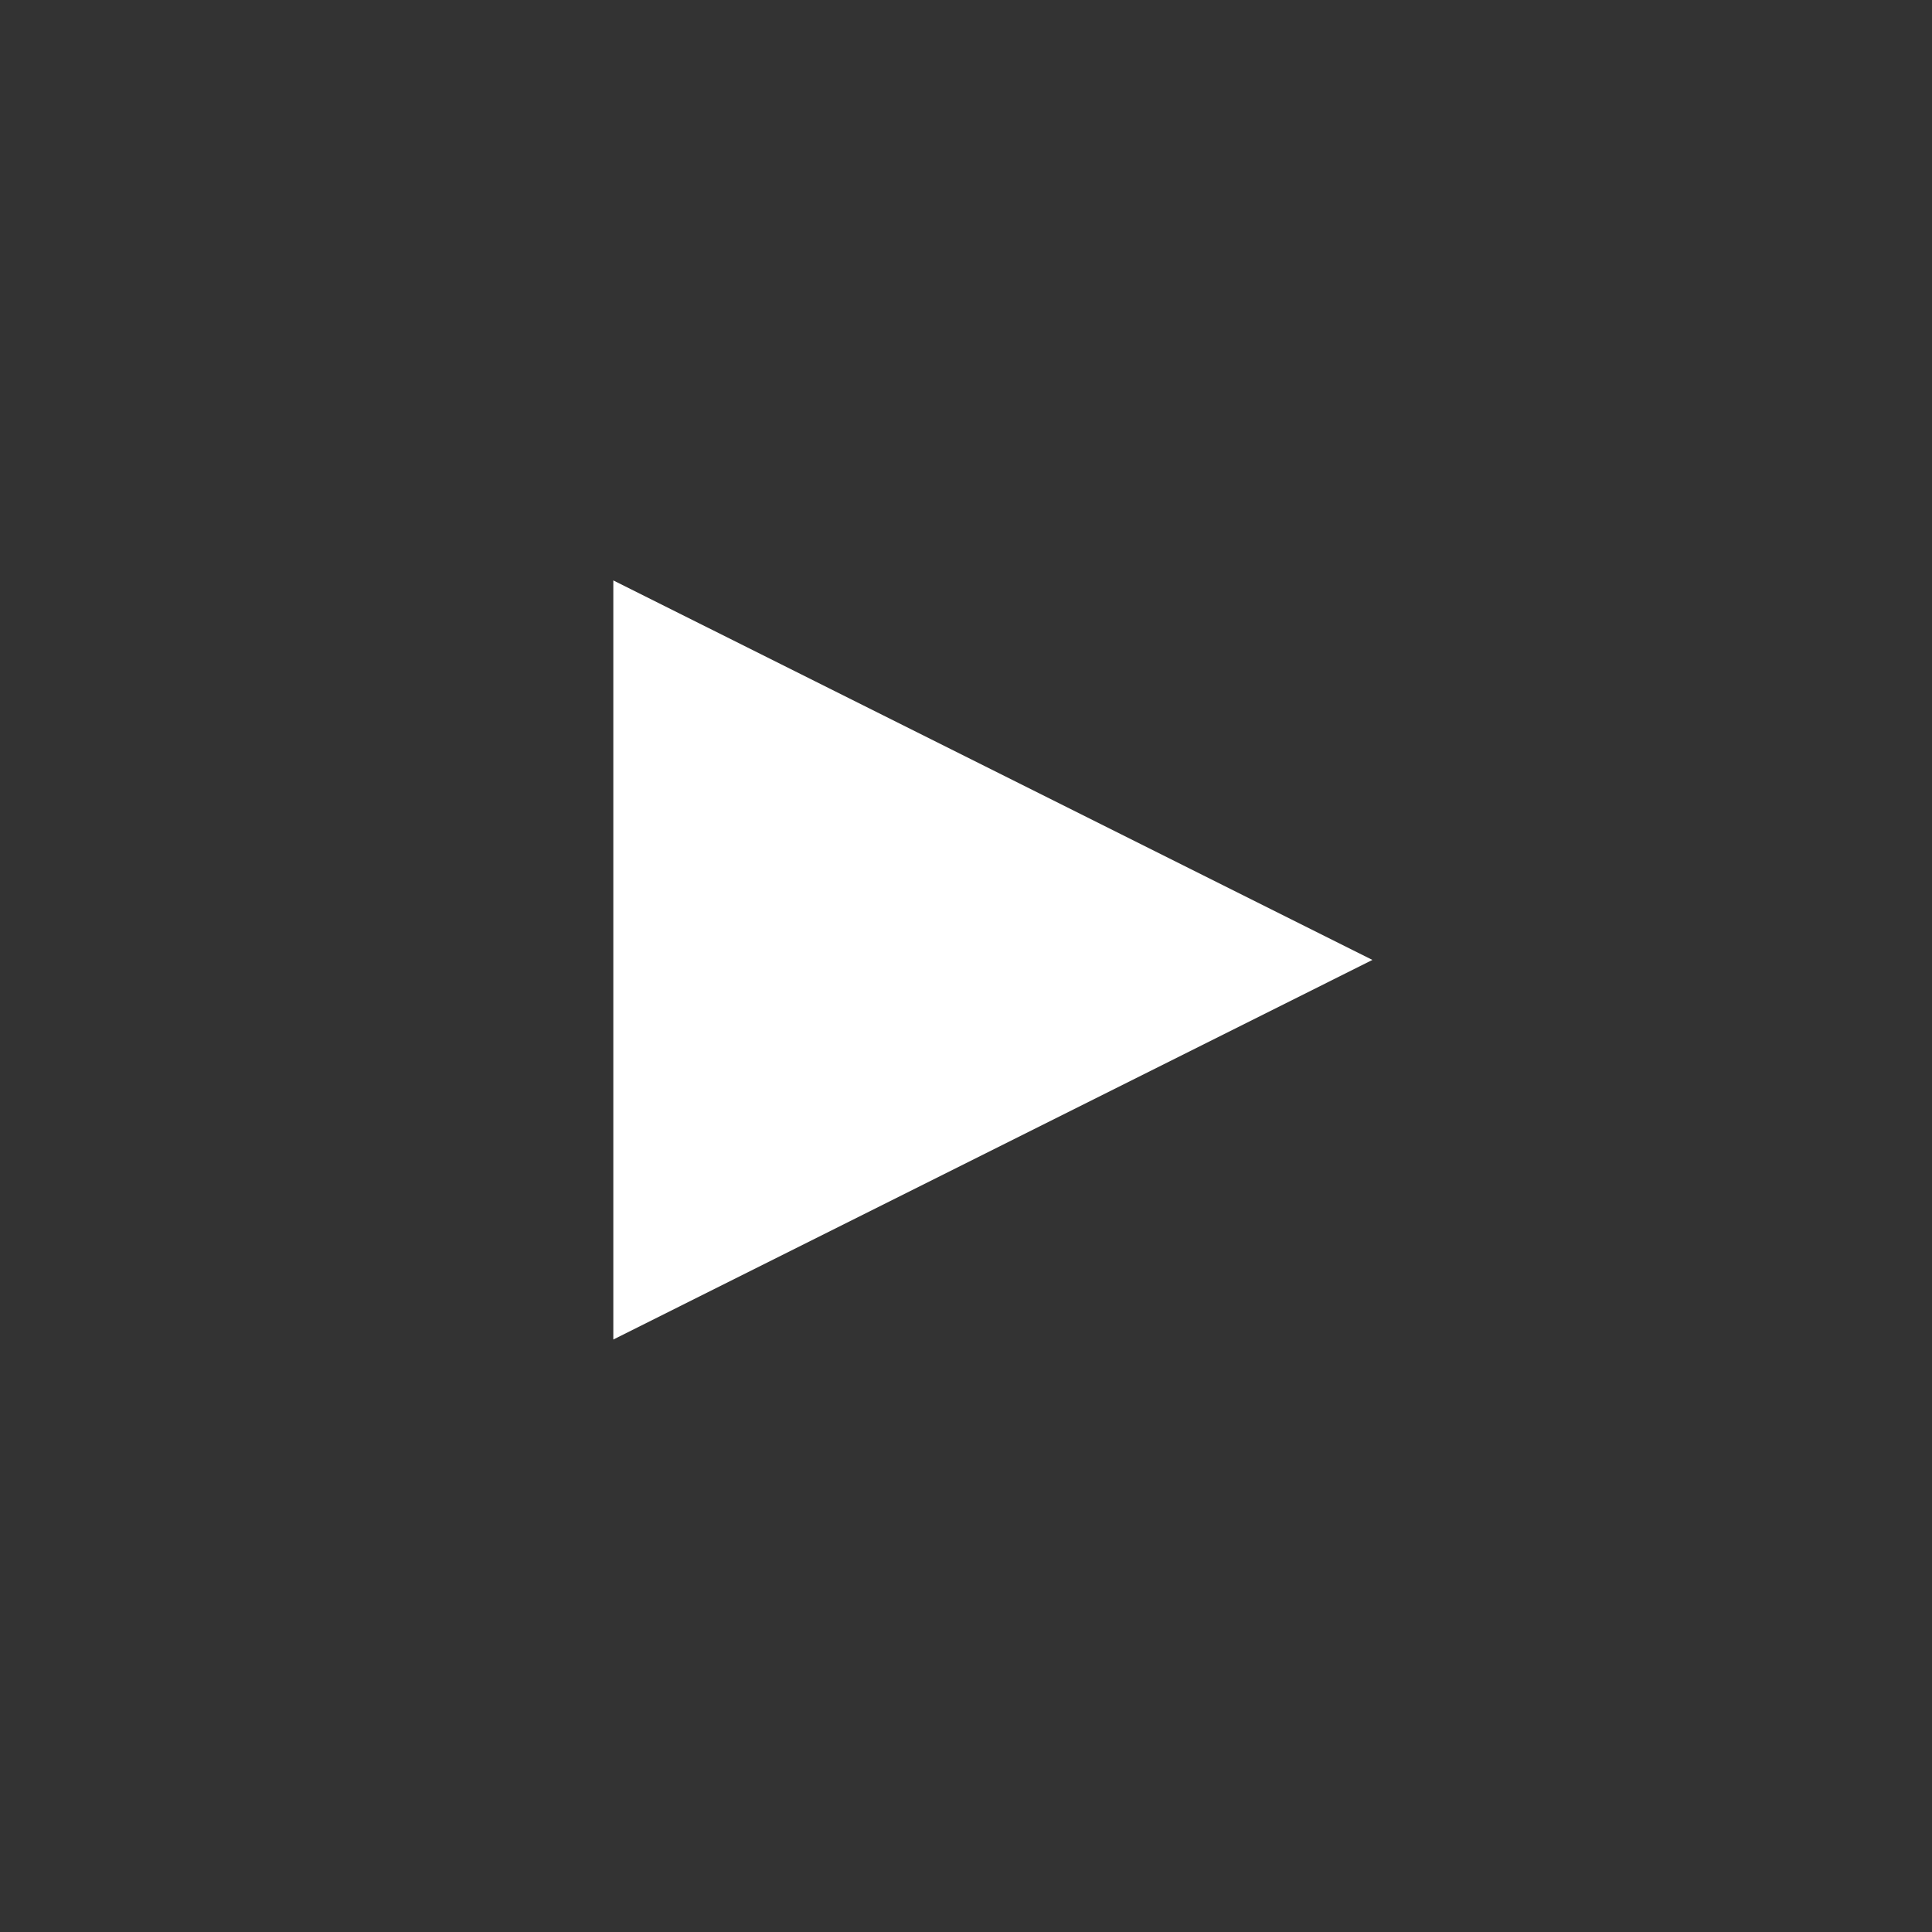 <?xml version="1.0" encoding="utf-8"?>
<!-- Generator: Adobe Illustrator 18.1.1, SVG Export Plug-In . SVG Version: 6.00 Build 0)  -->
<svg version="1.1" baseProfile="tiny" xmlns="http://www.w3.org/2000/svg" xmlns:xlink="http://www.w3.org/1999/xlink" x="0px"
	 y="0px" width="64px" height="64px" viewBox="0 0 64 64" xml:space="preserve">
<rect x="0" y="0" width="64" height="64" fill="#333333" stroke="none"/>
<g id="Layer_1" display="none">
	<path id="path3013" display="inline" fill="#FFFFFF" d="M40.664,35.611c0.568,0.568,1.489,0.568,2.057,0
		c0.568-0.568,0.568-1.489,0-2.057L31.999,22.832L21.277,33.554c-0.568,0.568-0.568,1.489,0,2.057c0.568,0.568,1.489,0.568,2.057,0
		l8.665-8.665L40.664,35.611z"/>
</g>
<g id="Layer_2" display="none">
	<g id="layer1" transform="translate(-343,-500.562)" display="inline">
		<path id="path3013_1_" fill="#FFFFFF" d="M380.61,541.026c0.568,0.568,0.568,1.489,0,2.057c-0.568,0.568-1.489,0.568-2.057,0
			l-10.722-10.722l10.722-10.722c0.568-0.568,1.489-0.568,2.057,0c0.568,0.568,0.568,1.489,0,2.057l-8.665,8.665L380.61,541.026z"/>
	</g>
</g>
<g id="Layer_3" display="none">
	<g id="layer1_1_" transform="translate(-400.997,-571.295)" display="inline">
		<path id="path3019" fill="#FFFFFF" d="M427.387,594.431c-0.568-0.568-0.568-1.488,0-2.056s1.489-0.568,2.057,0l10.722,10.722
			l-10.722,10.722c-0.568,0.568-1.489,0.568-2.057,0s-0.568-1.489,0-2.057l8.665-8.665L427.387,594.431z"/>
	</g>
</g>
<g id="Layer_4">
	<g id="layer1_2_" transform="translate(-341.904,-489.886)">
		<path id="path3001" fill="#FFFFFF" d="M362.221,534.259v-25.146l25.146,12.572L362.221,534.259z"/>
	</g>
</g>
<g id="Layer_5" display="none">
	<g id="layer1_3_" transform="translate(-307.45,-538.01)" display="inline">
		<path id="path3009" fill="#FFFFFF" d="M343.019,557.71c2.674,0,5.348,0,8.021,0c0,7.789,0,15.576,0,23.363
			c-2.674,0-5.348,0-8.021,0C343.019,573.286,343.019,565.498,343.019,557.71z M327.677,557.71c2.674,0,5.348,0,8.021,0v23.363
			c-2.674,0-5.348,0-8.021,0V557.71z"/>
	</g>
</g>
<g id="Layer_6" display="none">
	<g id="layer1_4_" transform="translate(-378.768,-538.463)" display="inline">
		<path id="path3031" fill="#FFFFFF" d="M395.426,566.7c1.968,0,3.562,1.594,3.562,3.562s-1.594,3.562-3.562,3.562
			s-3.562-1.594-3.562-3.562S393.458,566.7,395.426,566.7z M426.107,566.7c1.967,0,3.562,1.594,3.562,3.562
			s-1.595,3.562-3.562,3.562c-1.968,0-3.563-1.594-3.563-3.562S424.139,566.7,426.107,566.7z M410.766,566.7
			c1.967,0,3.562,1.594,3.562,3.562s-1.595,3.562-3.562,3.562c-1.968,0-3.563-1.594-3.563-3.562S408.798,566.7,410.766,566.7z"/>
	</g>
</g>
</svg>
